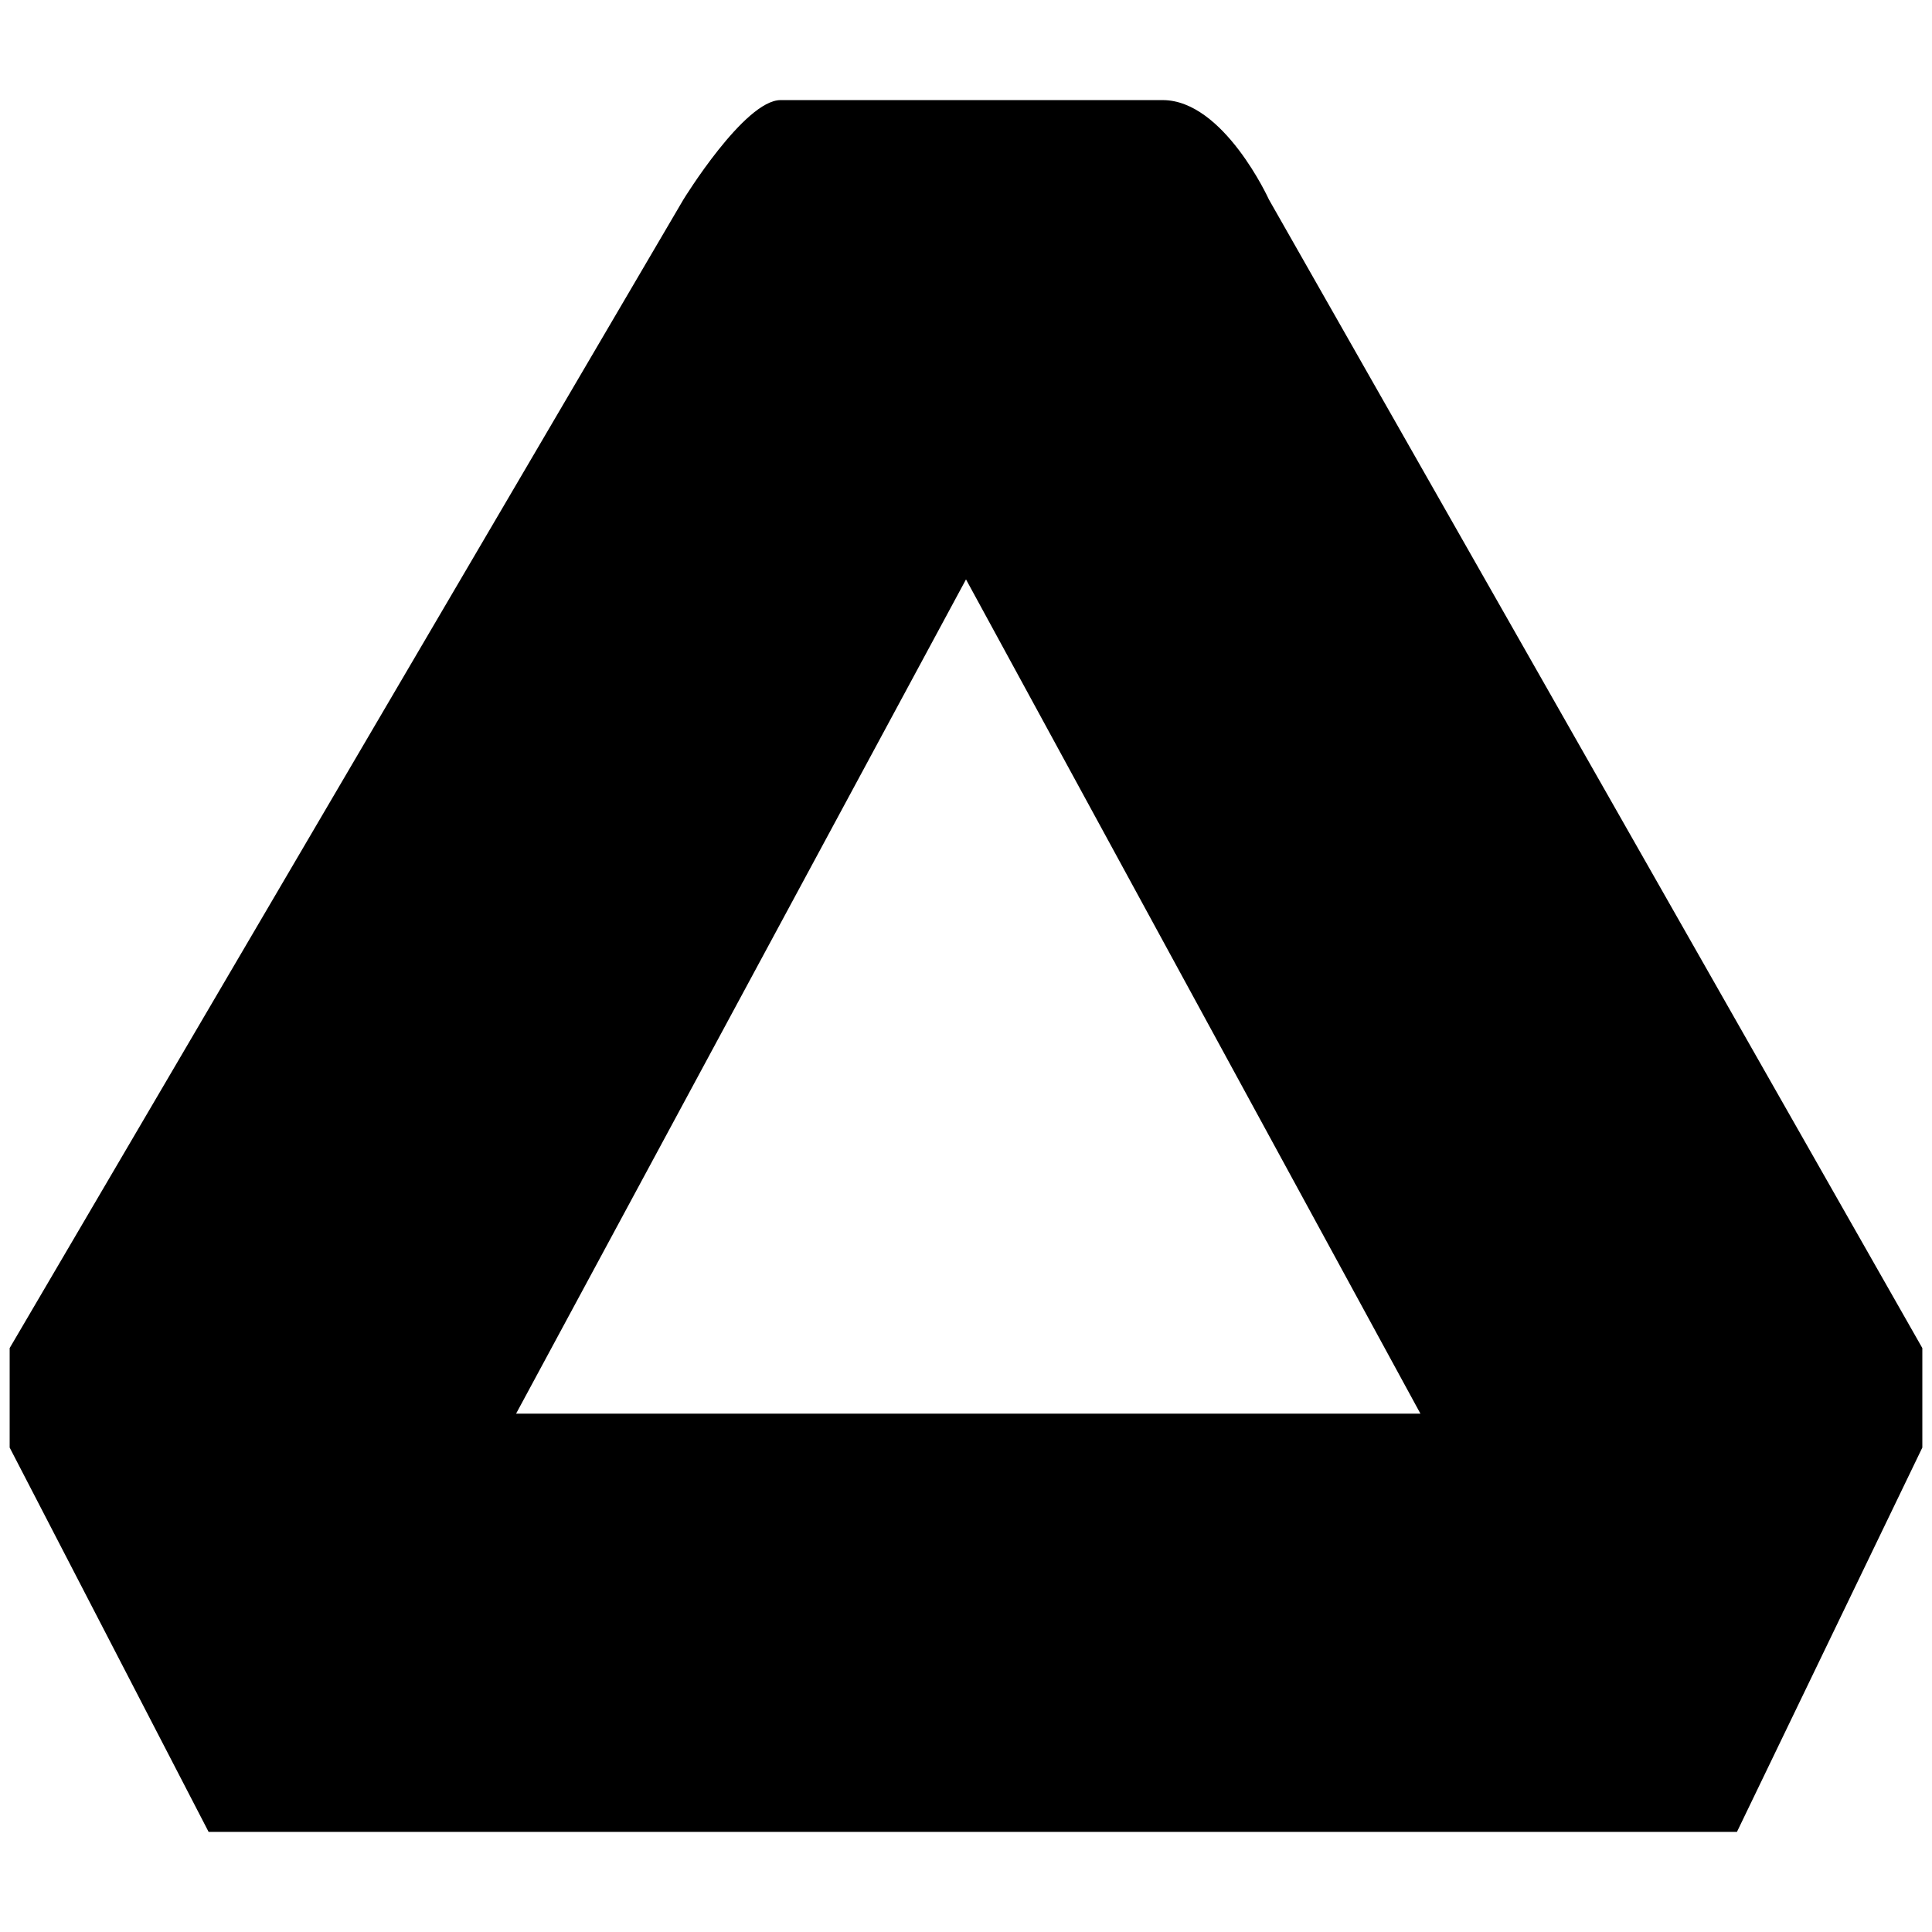 <svg xmlns="http://www.w3.org/2000/svg" viewBox="0 0 1000 1000"><path d="M601.807 51.81H404.042c-18.724 0-50.32 51.49-50.32 51.49L5 697.765v51.489l102.98 198.937h791.06l95.958-198.936v-51.49L656.807 103.3s-23.404-51.489-55-51.489zm-334.68 679.892L500 299.895l235.212 431.807z"/></svg>
